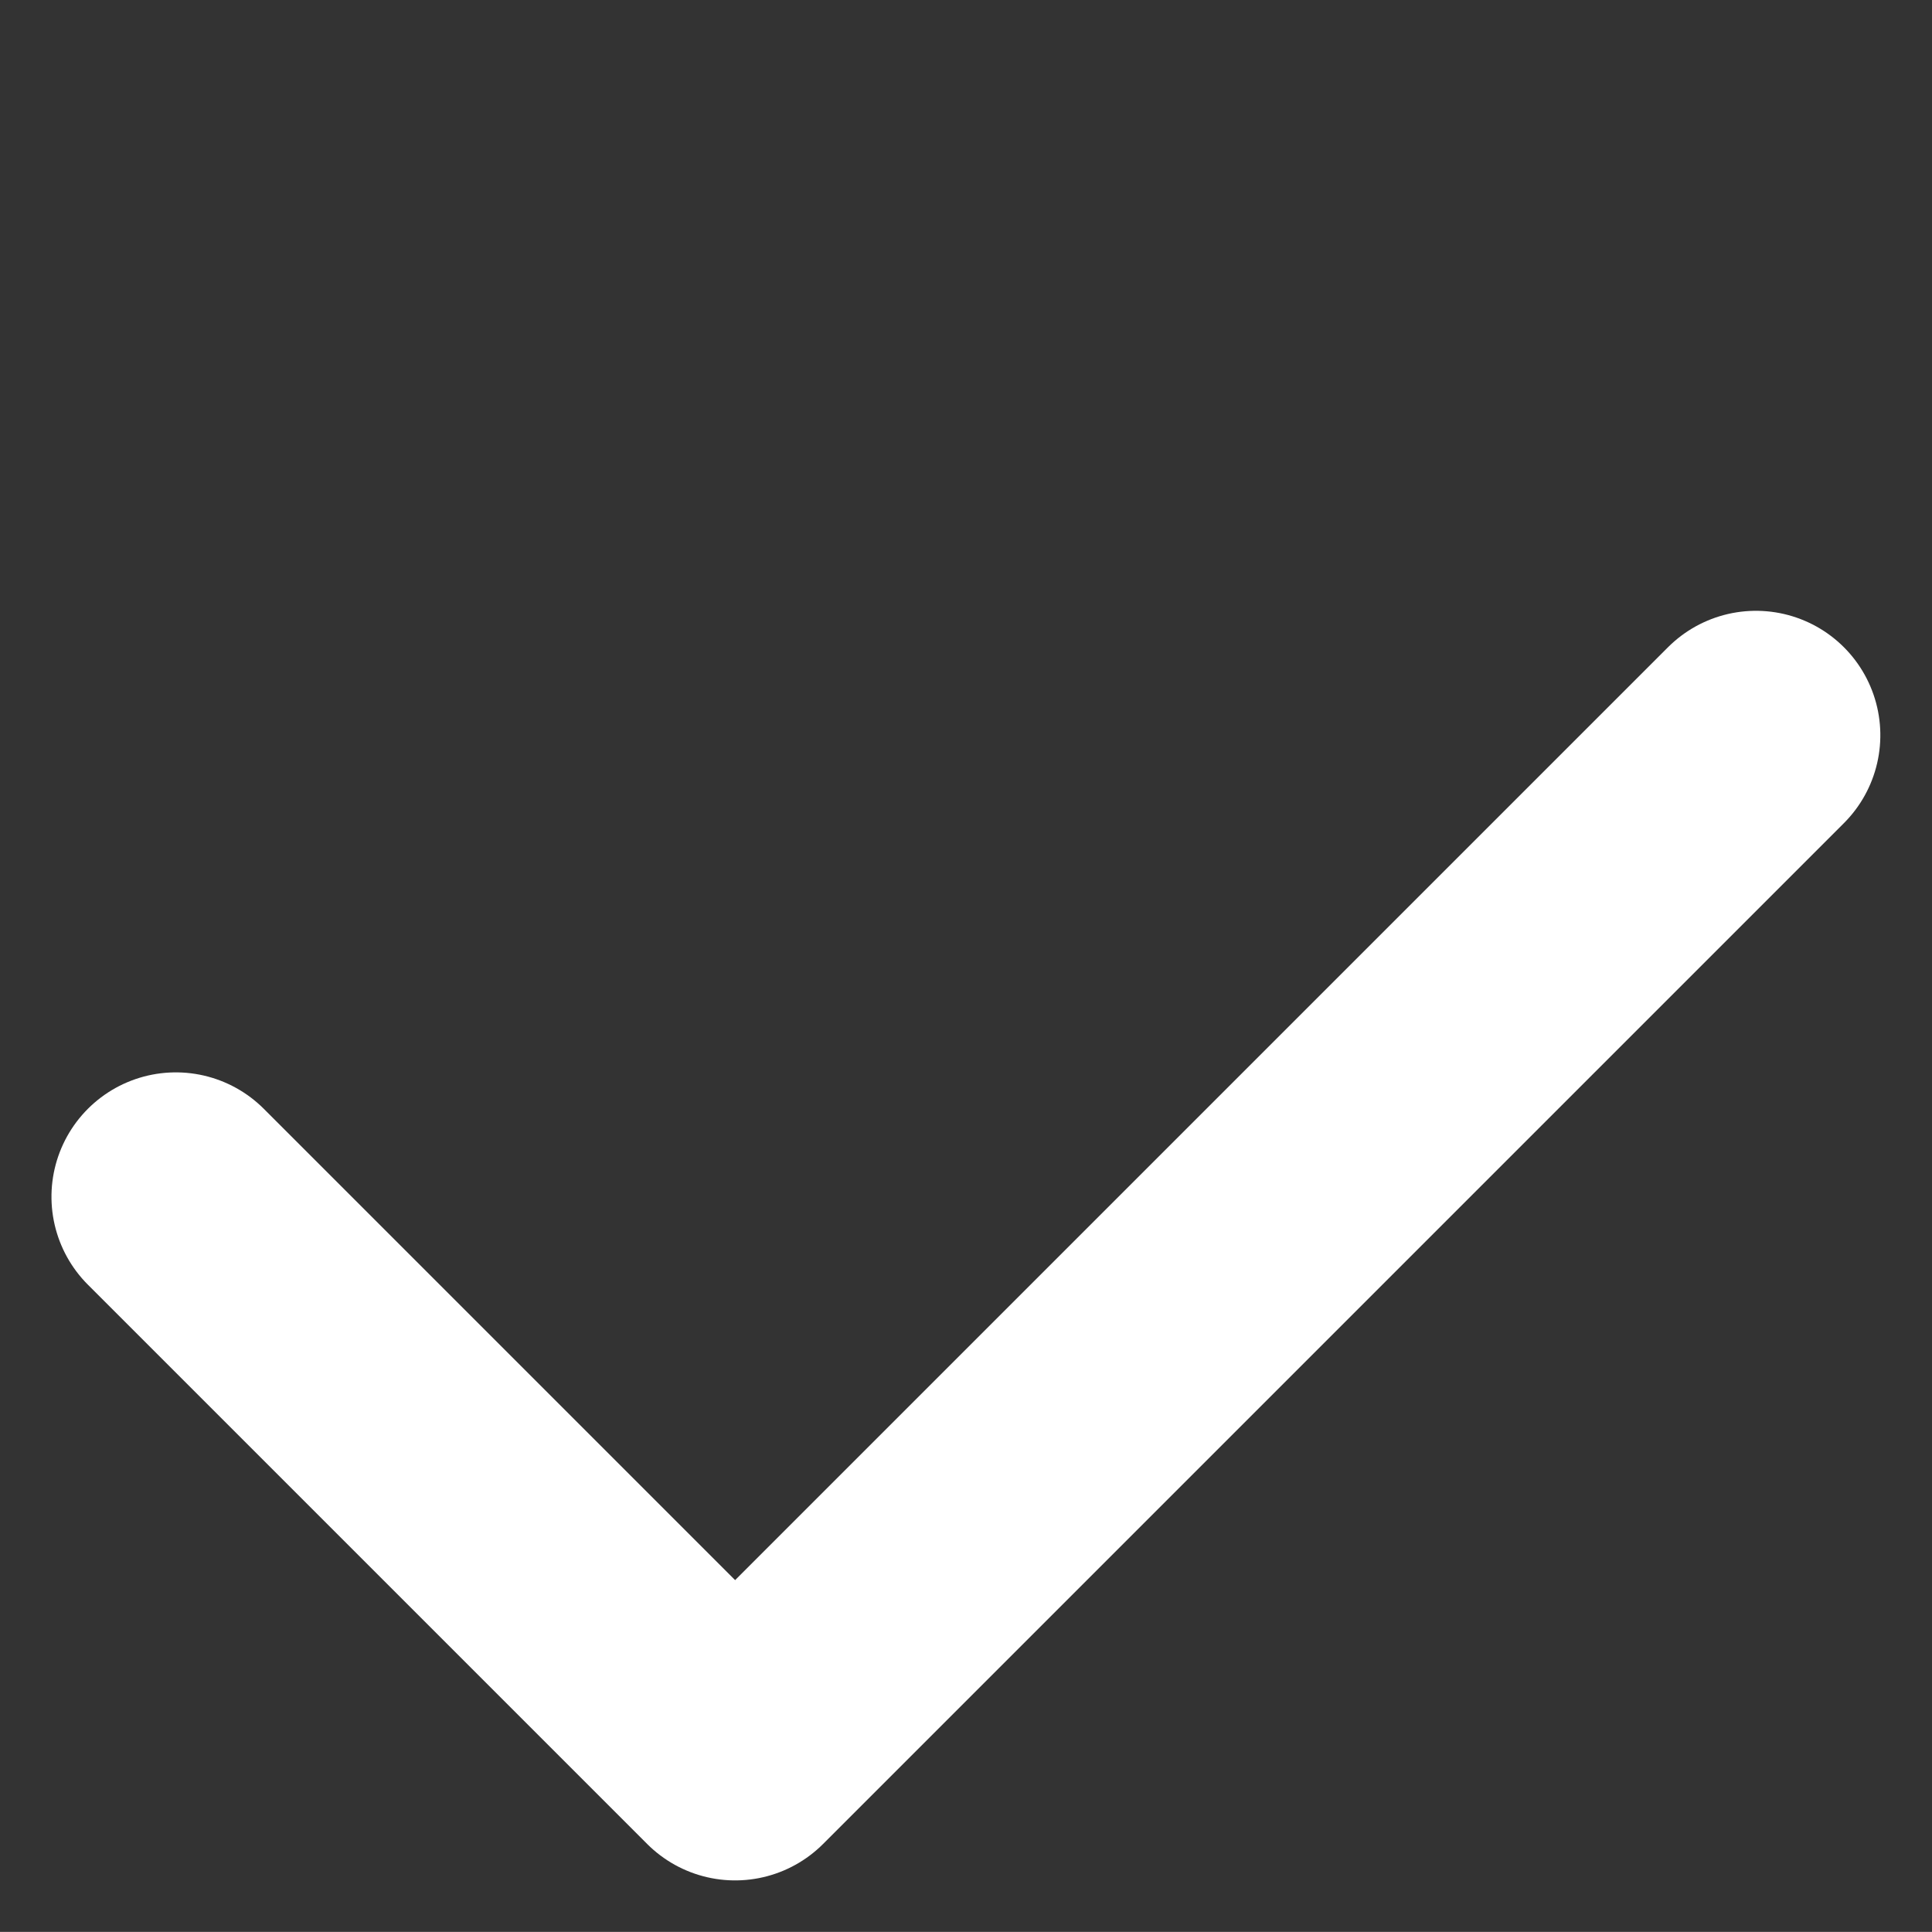 <svg xmlns="http://www.w3.org/2000/svg" width="15.533" height="15.532" viewBox="0 0 15.533 15.532"><rect x="0" y="0" width="15.533" height="15.532" fill="#333333" stroke="none"/><defs><style>.a{fill:none;stroke:#fff;stroke-linecap:round;stroke-linejoin:round;stroke-width:2px;}</style></defs><path class="a" d="M2279.346,1602.008v6.359h11.607" transform="translate(-2743.118 488.572) rotate(-45)"/></svg>